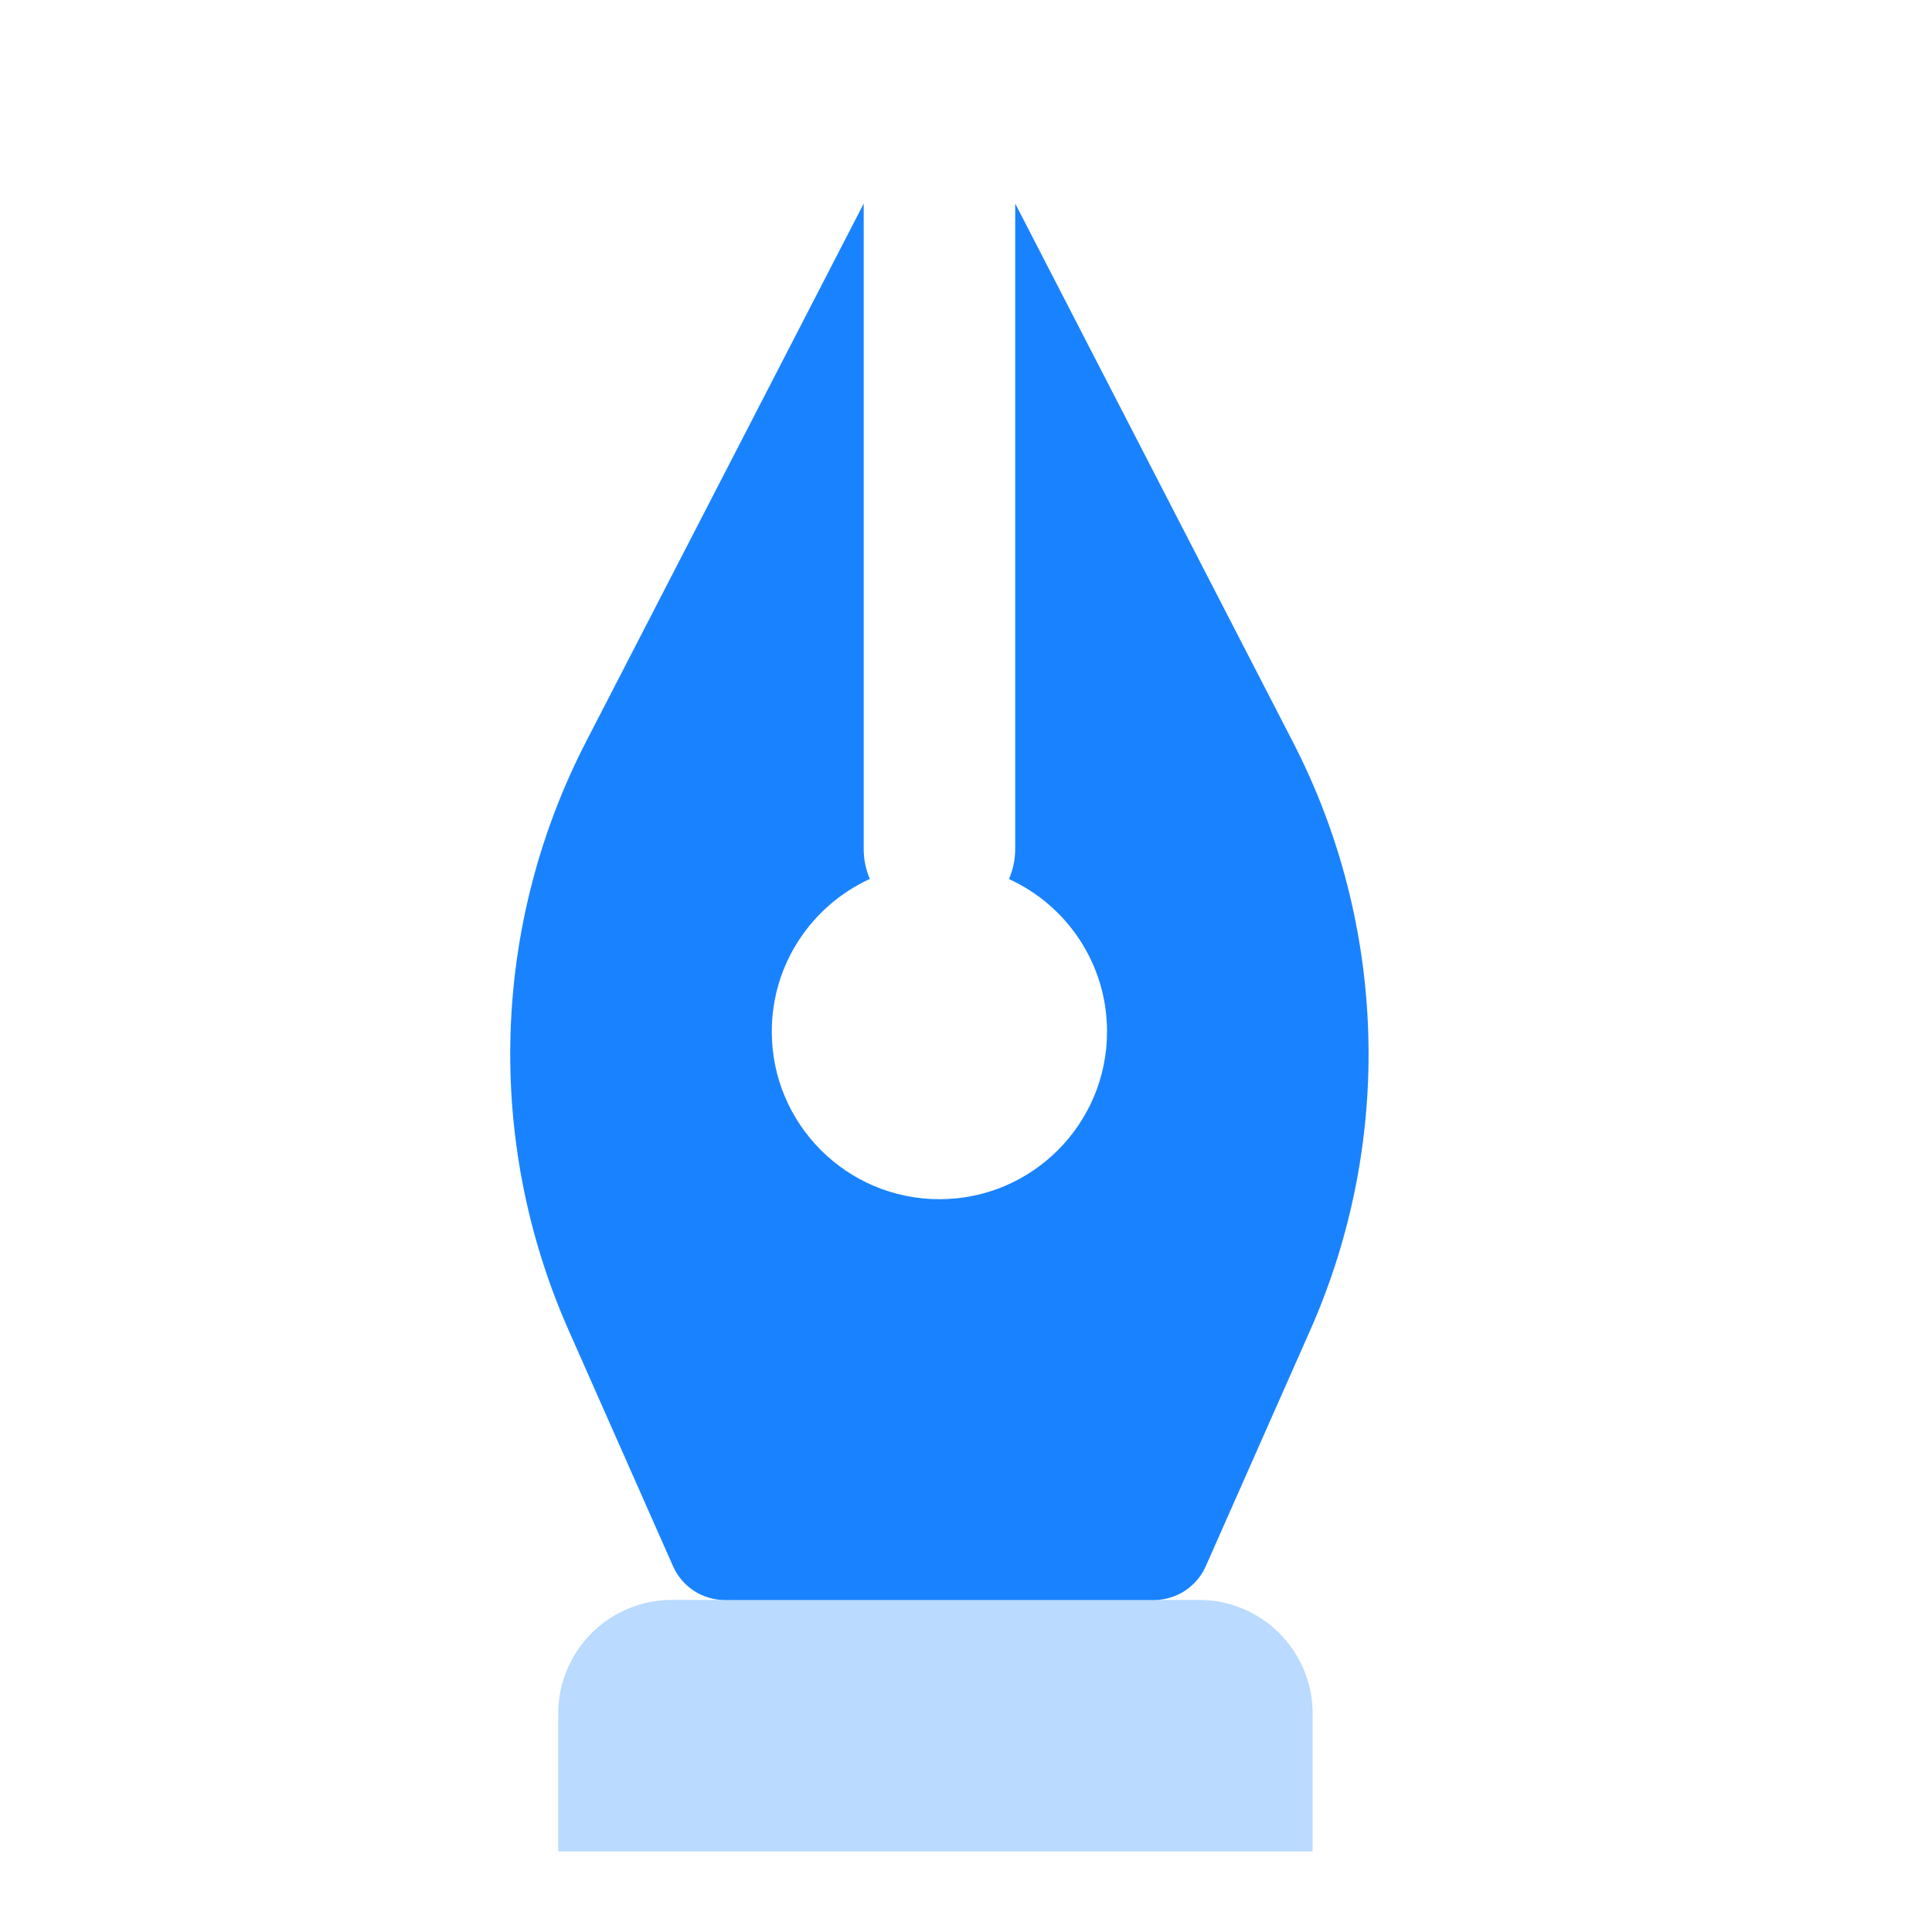 <svg width="17" height="17" viewBox="0 0 17 17" fill="none" xmlns="http://www.w3.org/2000/svg">
<path fill-rule="evenodd" clip-rule="evenodd" d="M5.158 6.524C4.325 8.137 4.268 10.041 5.002 11.702L5.922 13.781C6.002 13.962 6.181 14.079 6.379 14.079H10.153C10.351 14.079 10.53 13.962 10.61 13.781L11.53 11.702C12.264 10.041 12.207 8.137 11.374 6.524L8.933 1.791V7.47C8.933 7.564 8.913 7.654 8.878 7.735C9.387 7.967 9.741 8.481 9.741 9.077C9.741 9.891 9.081 10.552 8.266 10.552C7.451 10.552 6.791 9.891 6.791 9.077C6.791 8.481 7.145 7.967 7.654 7.734C7.619 7.653 7.6 7.564 7.6 7.47V1.791L5.158 6.524Z" fill="#1983FF"/>
<path opacity="0.3" d="M4.912 15.078C4.912 14.526 5.36 14.078 5.912 14.078H10.55C11.102 14.078 11.55 14.526 11.55 15.078V16.291H4.912V15.078Z" fill="#1983FF"/>
</svg>
